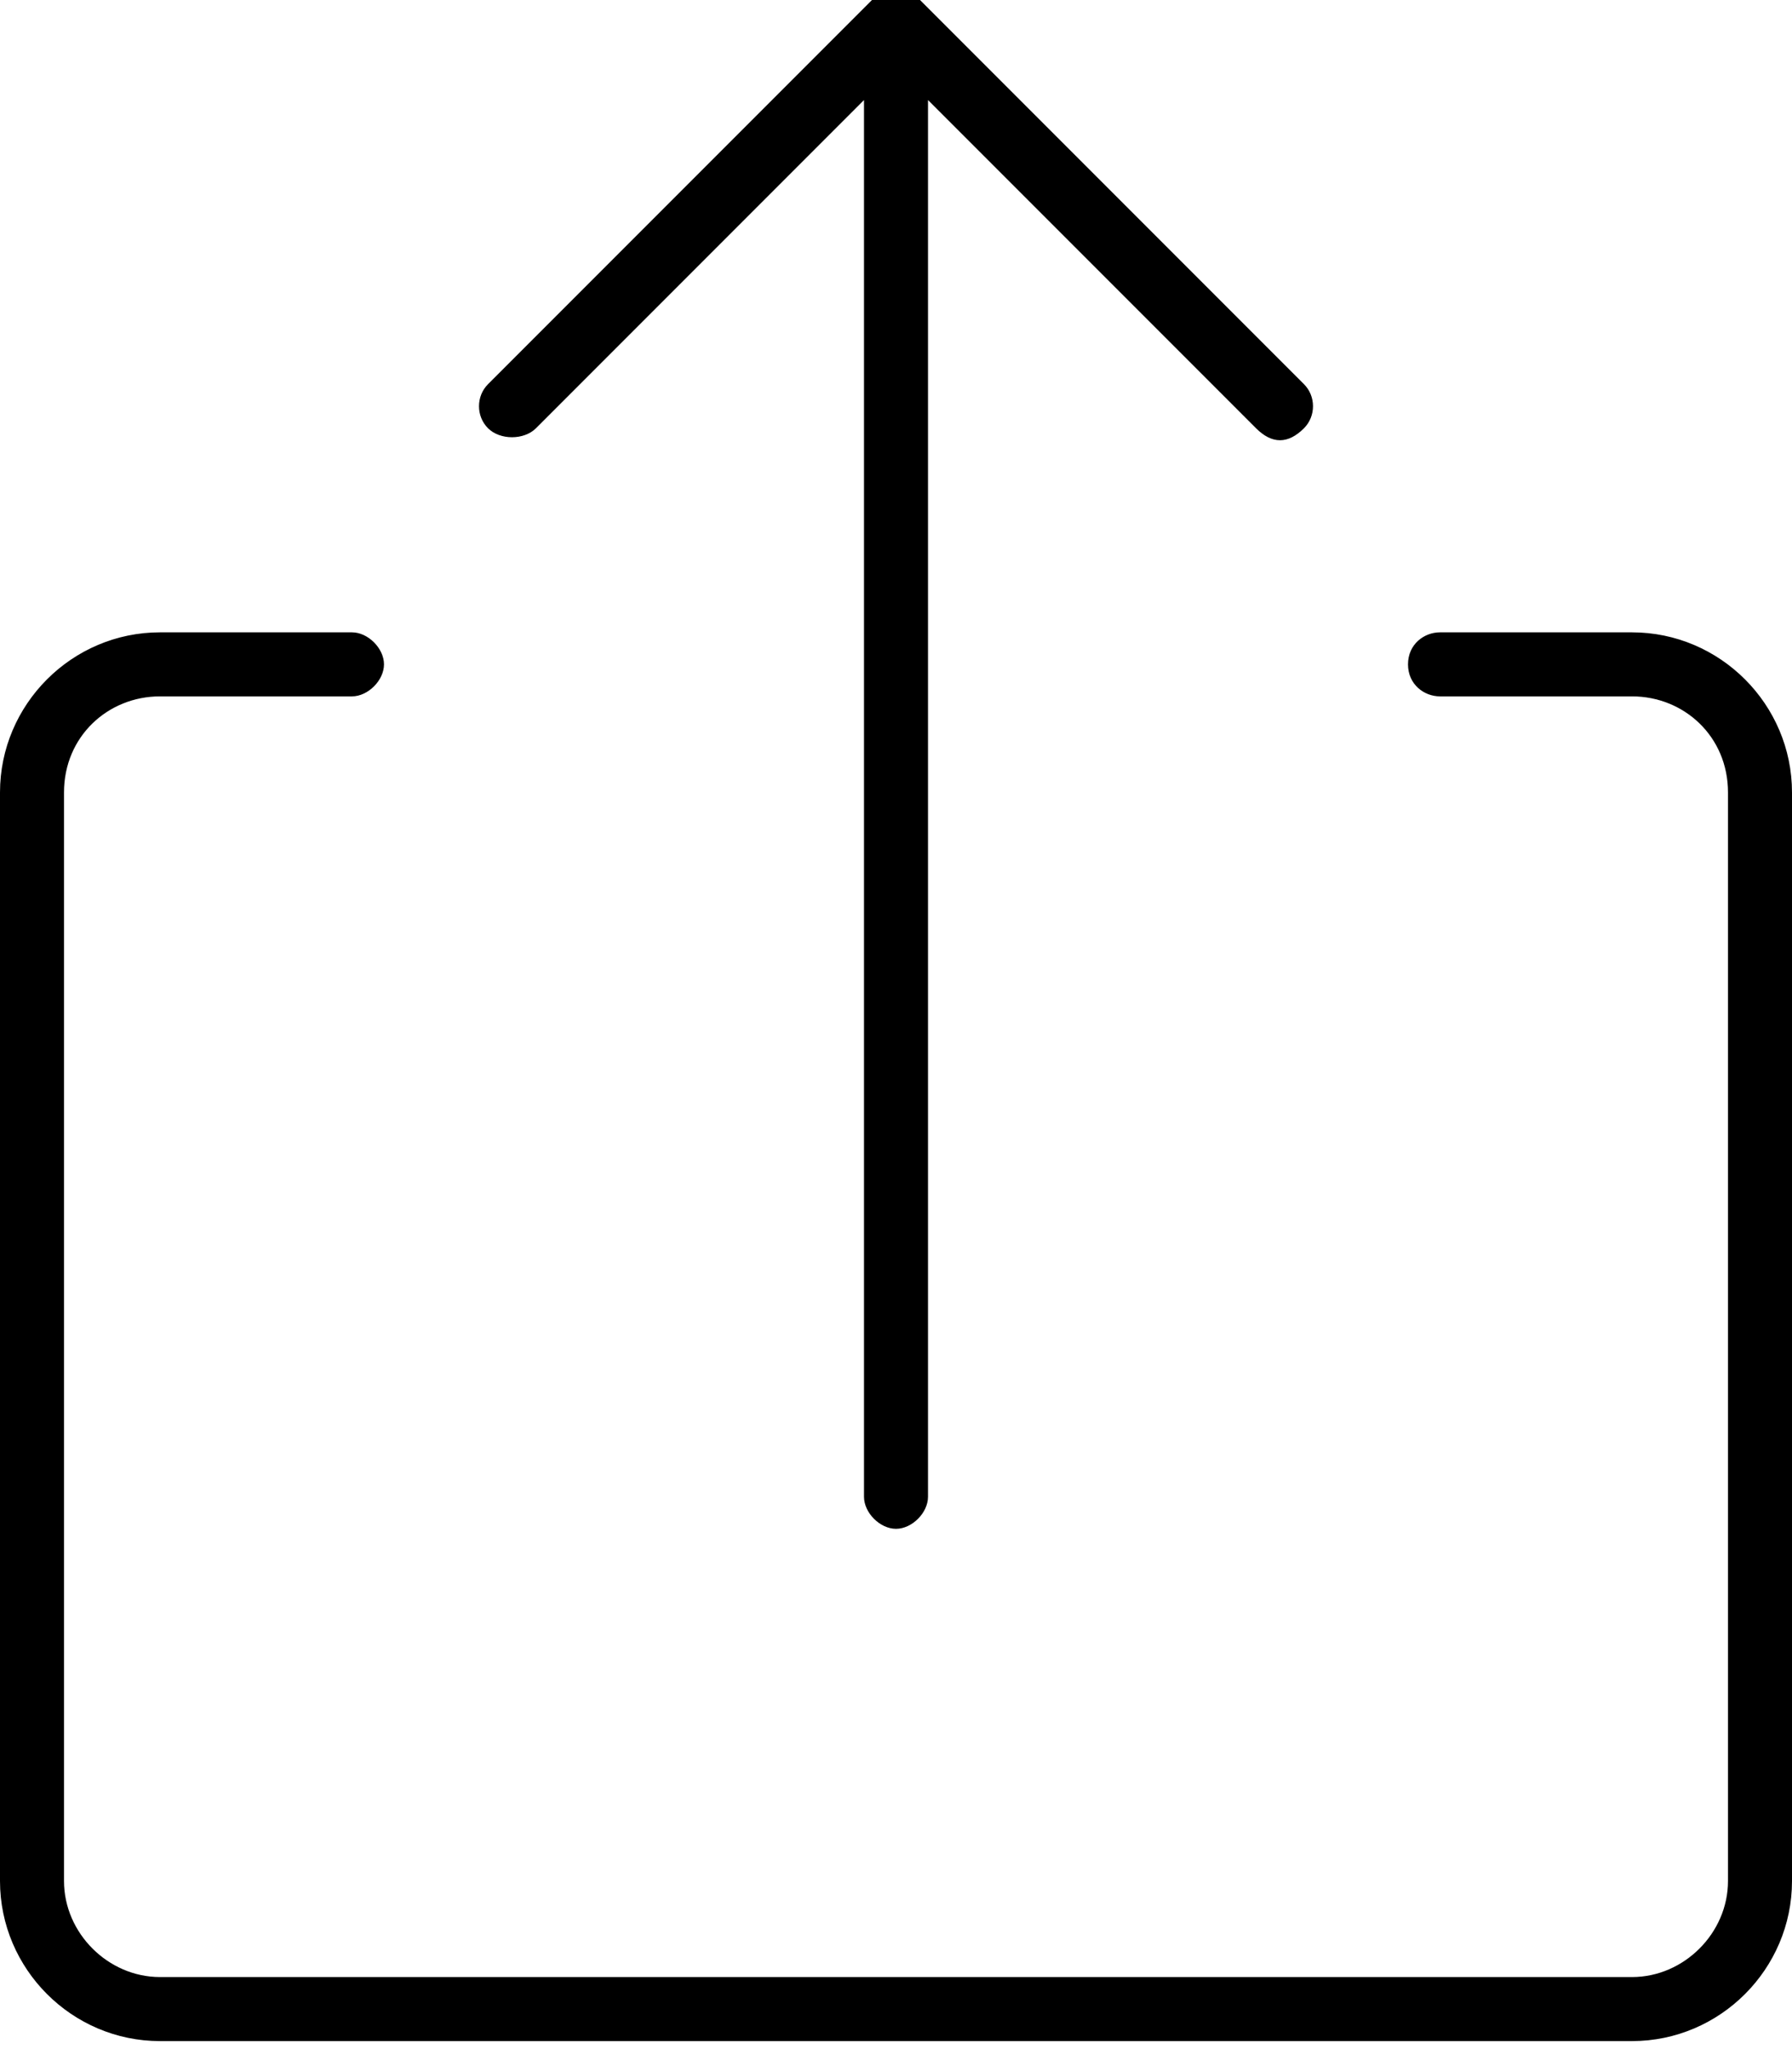 <svg xmlns="http://www.w3.org/2000/svg" viewBox="0 0 448 512"><!-- Font Awesome Pro 6.0.0-alpha1 by @fontawesome - https://fontawesome.com License - https://fontawesome.com/license (Commercial License) --><path d="M408 158H360C356 158 352 161 352 166S356 174 360 174H408C421 174 432 184 432 198V470C432 483 421 494 408 494H40C27 494 16 483 16 470V198C16 184 27 174 40 174H88C92 174 96 170 96 166S92 158 88 158H40C18 158 0 176 0 198V470C0 492 18 510 40 510H408C430 510 448 492 448 470V198C448 176 430 158 408 158ZM134 107L216 25V374C216 378 220 382 224 382S232 378 232 374V25L314 107C316 109 318 110 320 110S324 109 326 107C329 104 329 99 326 96L230 0C227 -3 221 -3 218 0L122 96C119 99 119 104 122 107S131 110 134 107Z"/></svg>